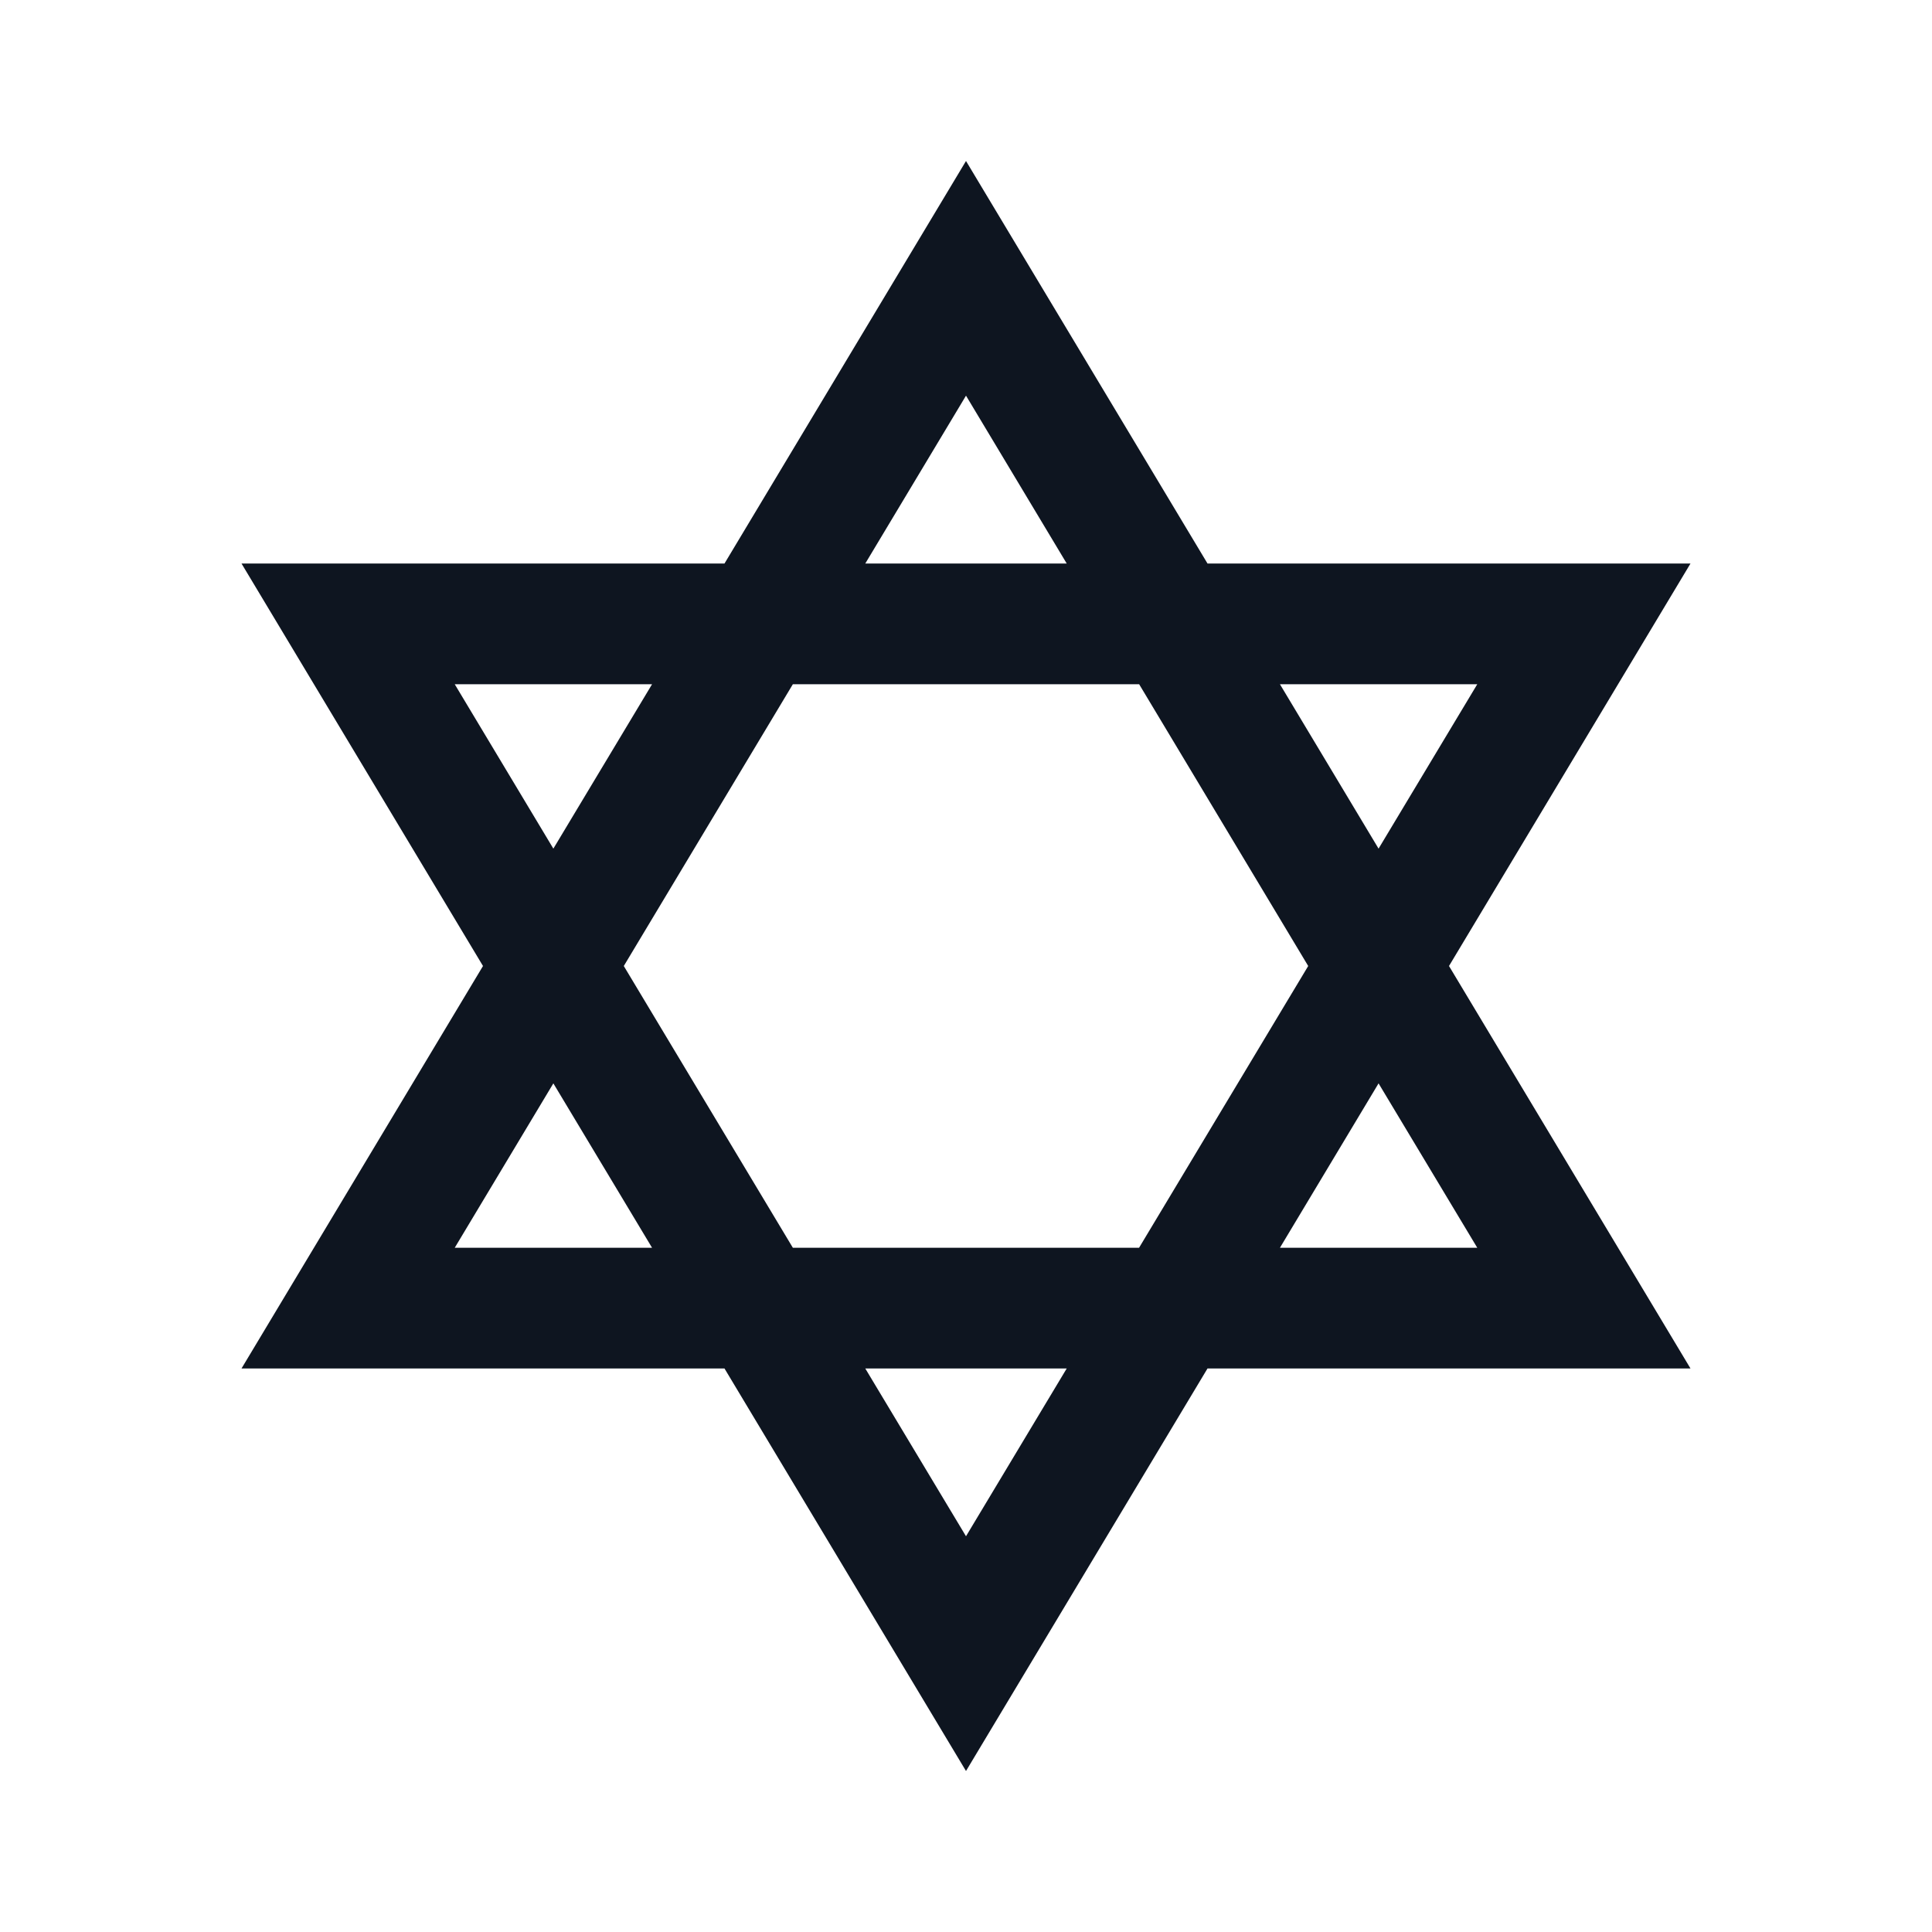 <svg width="24" height="24" viewBox="0 0 24 24" fill="none" xmlns="http://www.w3.org/2000/svg">
<path d="M9 17H3L6 12L3 7H9L12 2L15 7H21L18 12L21 17H15L12 22L9 17ZM8.1 15.5L6.874 13.458L5.649 15.5H8.1ZM10.749 17L12 19.084L13.251 17H10.749ZM14.15 15.5L16.251 12L14.151 8.5L9.849 8.5L7.749 12L9.849 15.5H14.15ZM15.9 15.5H18.351L17.125 13.458L15.9 15.5ZM17.125 10.542L18.351 8.5H15.9L17.125 10.542ZM13.251 7L12 4.915L10.749 7L13.251 7ZM8.1 8.5H5.649L6.874 10.542L8.1 8.5Z" fill="#0E1520"/>
</svg>
